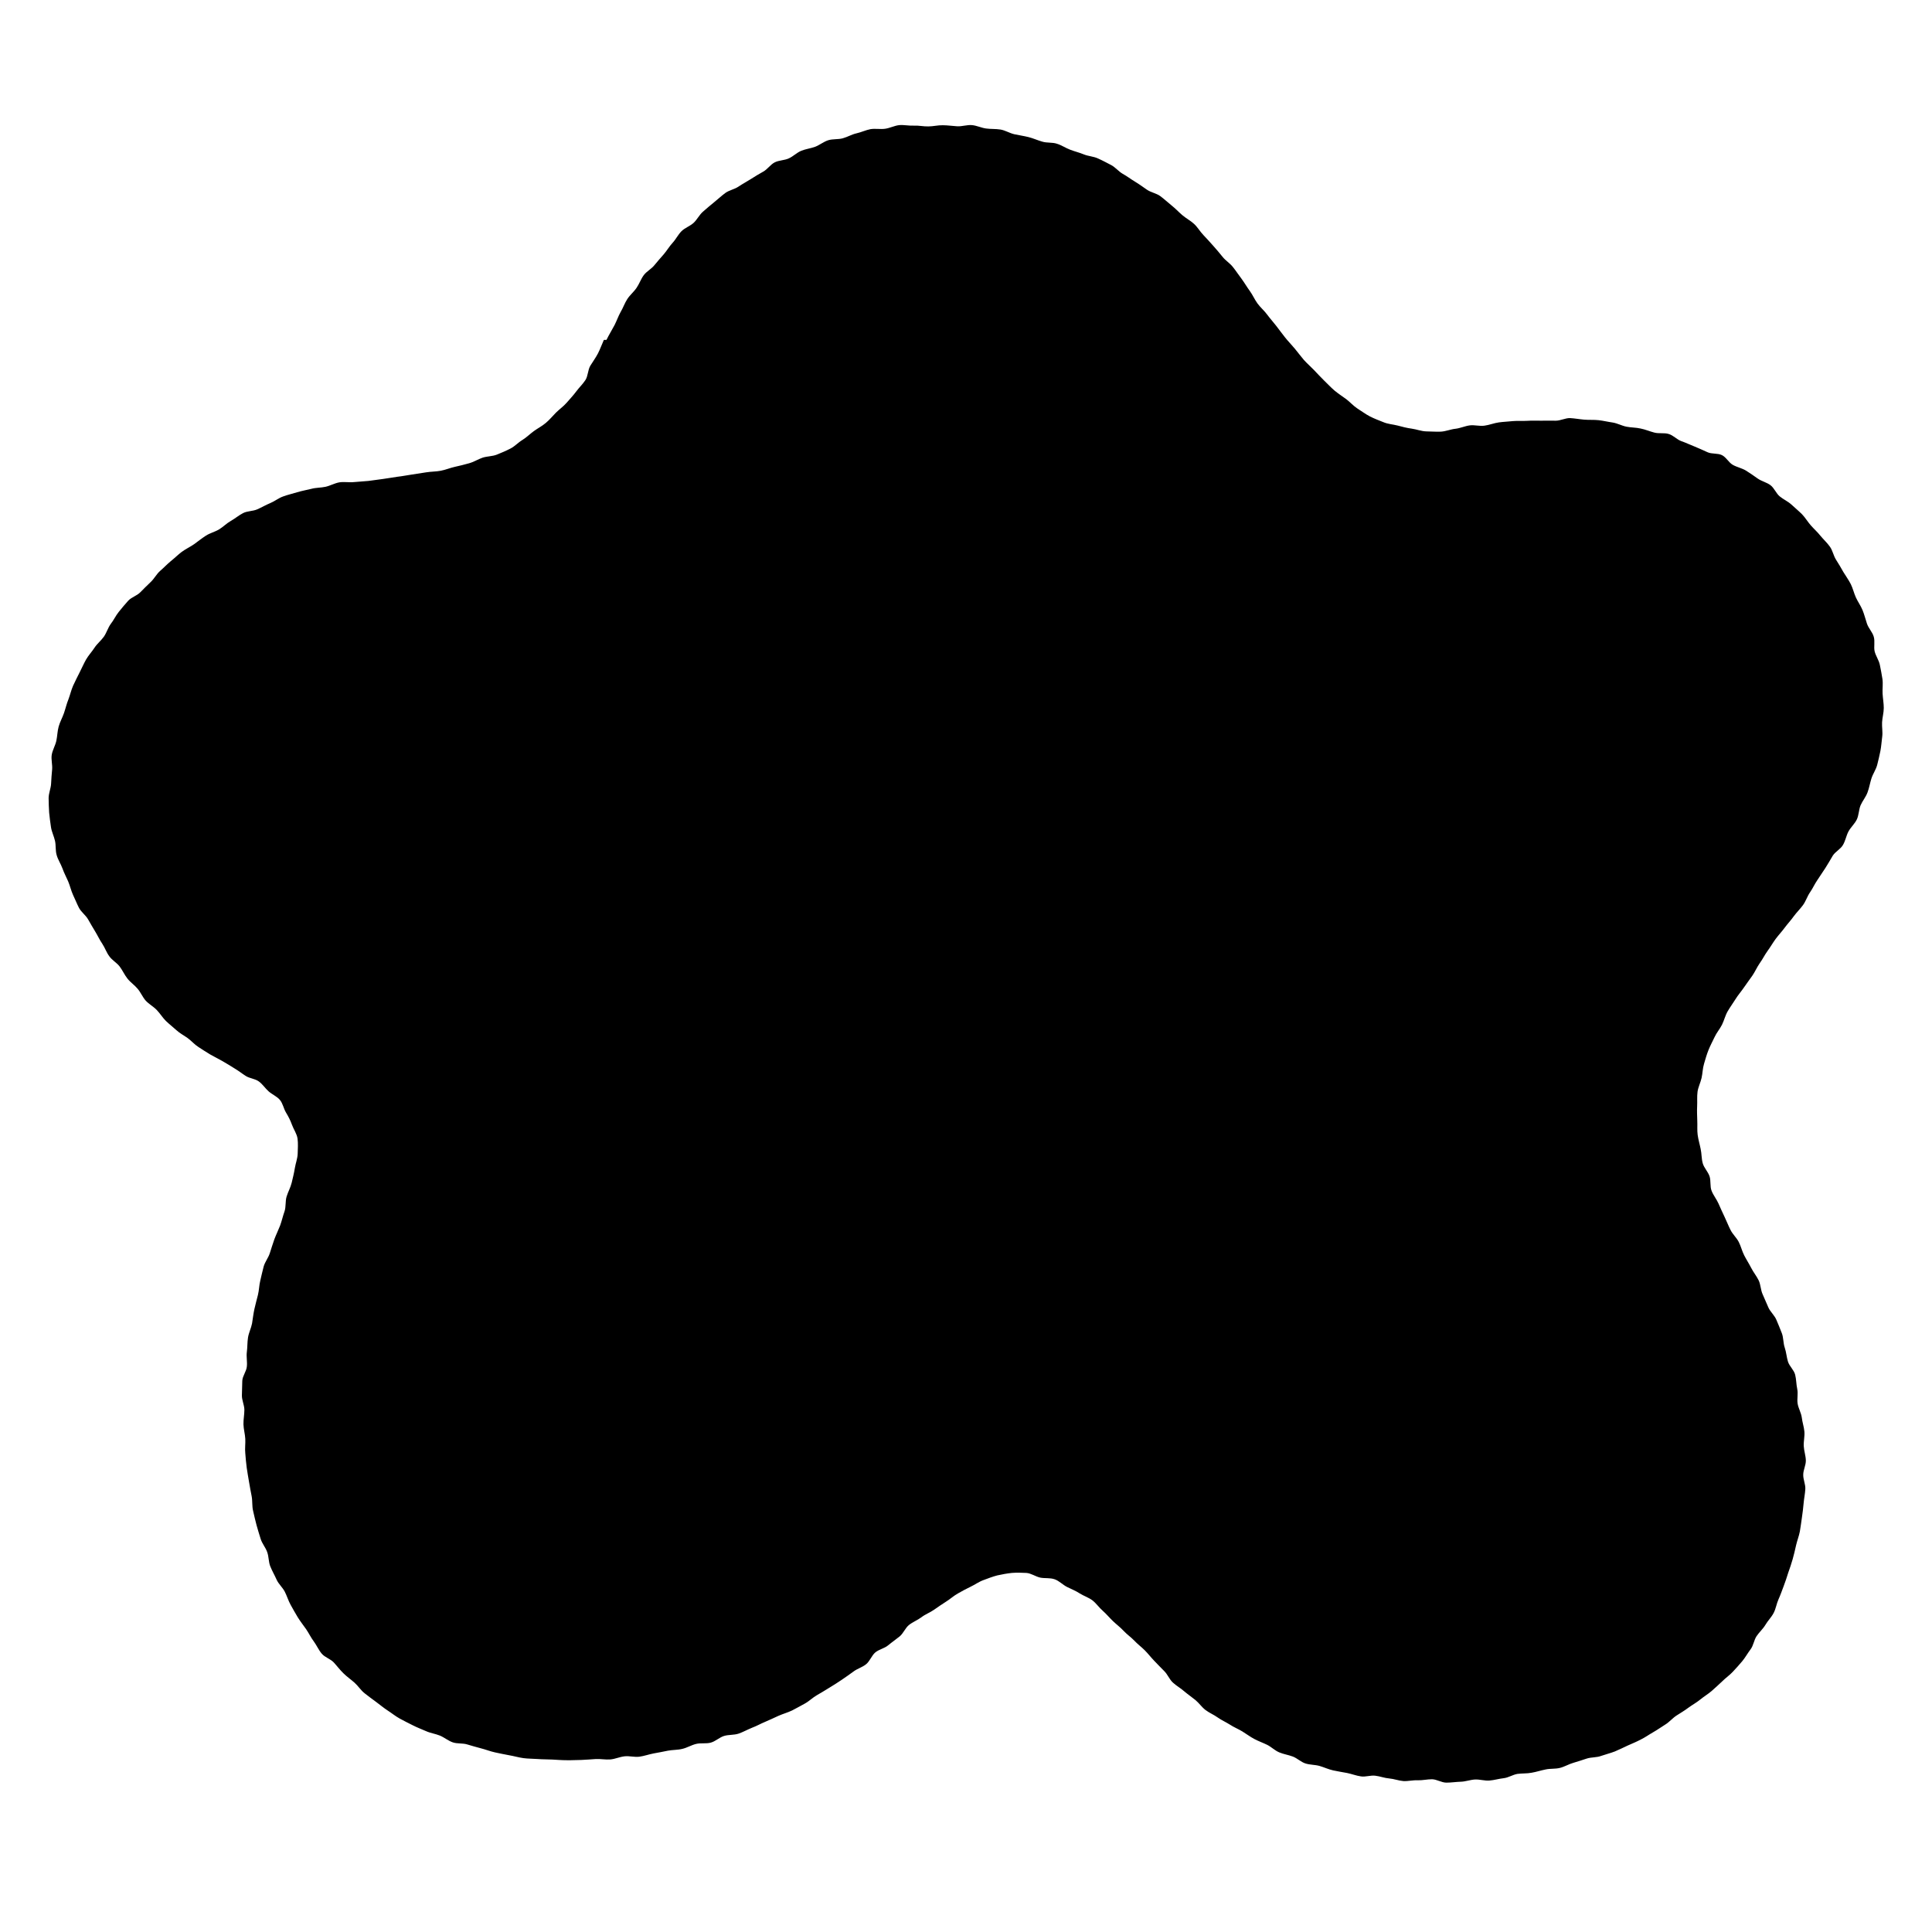 <?xml version="1.0" encoding="utf-8"?>
<!-- Generator: Adobe Illustrator 26.1.0, SVG Export Plug-In . SVG Version: 6.00 Build 0)  -->
<svg version="1.1" id="圖層_1" xmlns="http://www.w3.org/2000/svg" xmlns:xlink="http://www.w3.org/1999/xlink" x="0px" y="0px"
	 viewBox="0 0 148.24 148.24" style="enable-background:new 0 0 148.24 148.24;" xml:space="preserve">
<g>
	<defs>
		<rect id="SVGID_00000077294667490764797630000015316726113501894843_" width="148.24" height="148.24"/>
	</defs>
	<clipPath id="SVGID_00000006694763947119935210000002927006756657724313_">
		<use xlink:href="#SVGID_00000077294667490764797630000015316726113501894843_"  style="overflow:visible;"/>
	</clipPath>
	<path fill="currentColor" style="clip-path:url(#SVGID_00000006694763947119935210000002927006756657724313_);" d="M46.54,26.07
		c-0.02,0.03-0.19-0.01-0.21,0.02c-0.16,0.35-0.28,0.7-0.45,1.03c-0.18,0.34-0.4,0.64-0.59,0.95c-0.19,0.33-0.17,0.78-0.37,1.09
		c-0.21,0.32-0.49,0.58-0.71,0.88c-0.23,0.31-0.49,0.58-0.73,0.86c-0.25,0.29-0.56,0.5-0.82,0.76c-0.27,0.27-0.5,0.56-0.78,0.79
		c-0.29,0.25-0.62,0.41-0.92,0.63c-0.3,0.22-0.57,0.49-0.88,0.68c-0.32,0.19-0.58,0.49-0.92,0.66c-0.33,0.17-0.68,0.32-1.03,0.46
		c-0.34,0.14-0.75,0.12-1.11,0.24c-0.35,0.12-0.67,0.33-1.04,0.43c-0.35,0.1-0.72,0.19-1.08,0.27c-0.36,0.08-0.71,0.23-1.08,0.3
		c-0.36,0.07-0.74,0.06-1.11,0.12c-0.36,0.06-0.73,0.11-1.1,0.17c-0.36,0.05-0.73,0.13-1.11,0.17c-0.36,0.05-0.73,0.12-1.11,0.17
		c-0.37,0.04-0.73,0.11-1.11,0.15c-0.37,0.04-0.74,0.05-1.12,0.09c-0.37,0.04-0.75-0.04-1.12,0.02c-0.36,0.06-0.7,0.26-1.06,0.34
		c-0.36,0.08-0.74,0.06-1.1,0.16c-0.36,0.09-0.72,0.15-1.08,0.26c-0.35,0.11-0.72,0.19-1.07,0.32c-0.35,0.12-0.65,0.37-0.99,0.51
		c-0.34,0.14-0.66,0.33-1,0.48c-0.34,0.15-0.76,0.12-1.09,0.29c-0.33,0.17-0.62,0.42-0.94,0.6c-0.32,0.18-0.59,0.46-0.9,0.65
		c-0.32,0.19-0.7,0.28-1.01,0.48c-0.31,0.2-0.6,0.43-0.9,0.65c-0.3,0.21-0.65,0.37-0.95,0.59c-0.29,0.22-0.56,0.49-0.85,0.72
		c-0.29,0.24-0.54,0.51-0.82,0.75c-0.28,0.25-0.45,0.6-0.72,0.85c-0.27,0.26-0.53,0.51-0.79,0.78c-0.26,0.27-0.68,0.38-0.93,0.65
		c-0.25,0.28-0.49,0.56-0.72,0.85c-0.24,0.29-0.39,0.64-0.62,0.93c-0.22,0.3-0.32,0.68-0.53,0.98c-0.21,0.3-0.52,0.54-0.72,0.85
		c-0.2,0.31-0.47,0.59-0.65,0.91c-0.18,0.32-0.33,0.67-0.5,1c-0.17,0.33-0.33,0.66-0.49,1c-0.15,0.34-0.23,0.71-0.36,1.05
		c-0.14,0.34-0.22,0.7-0.34,1.05c-0.12,0.35-0.31,0.68-0.41,1.04c-0.1,0.36-0.1,0.74-0.18,1.1c-0.08,0.36-0.29,0.7-0.35,1.06
		c-0.06,0.36,0.06,0.75,0.03,1.12c-0.04,0.37-0.06,0.73-0.08,1.1c-0.02,0.37-0.19,0.74-0.19,1.11c0.01,0.37,0.01,0.74,0.04,1.11
		c0.03,0.37,0.09,0.74,0.14,1.11c0.05,0.36,0.23,0.7,0.31,1.06c0.08,0.35,0.02,0.75,0.13,1.1c0.1,0.35,0.31,0.66,0.44,1.01
		c0.12,0.34,0.29,0.66,0.44,1c0.14,0.33,0.22,0.7,0.37,1.03c0.16,0.33,0.29,0.67,0.46,1c0.17,0.32,0.5,0.55,0.69,0.87
		c0.18,0.31,0.36,0.63,0.55,0.94c0.19,0.31,0.34,0.64,0.55,0.95c0.2,0.3,0.32,0.67,0.54,0.96c0.21,0.3,0.57,0.49,0.79,0.78
		c0.22,0.29,0.37,0.64,0.6,0.93c0.23,0.29,0.55,0.5,0.78,0.78c0.24,0.28,0.38,0.64,0.62,0.91c0.25,0.27,0.59,0.45,0.84,0.71
		c0.26,0.27,0.45,0.59,0.7,0.84c0.27,0.26,0.56,0.48,0.82,0.72c0.26,0.24,0.58,0.4,0.87,0.61c0.28,0.21,0.52,0.49,0.82,0.68
		c0.3,0.19,0.59,0.39,0.9,0.57c0.31,0.17,0.62,0.33,0.94,0.51c0.31,0.17,0.61,0.37,0.91,0.55c0.31,0.18,0.58,0.4,0.88,0.59
		c0.3,0.19,0.72,0.21,1,0.42c0.29,0.21,0.49,0.53,0.75,0.76c0.27,0.24,0.63,0.38,0.86,0.65c0.23,0.27,0.29,0.67,0.47,0.97
		c0.18,0.3,0.34,0.6,0.46,0.94c0.13,0.36,0.38,0.7,0.43,1.07c0.05,0.37,0.02,0.77,0.01,1.15c-0.01,0.37-0.16,0.74-0.22,1.12
		c-0.06,0.37-0.15,0.74-0.24,1.11c-0.09,0.37-0.28,0.7-0.39,1.06c-0.11,0.36-0.04,0.79-0.16,1.14c-0.13,0.36-0.21,0.74-0.34,1.09
		c-0.14,0.36-0.31,0.7-0.44,1.05c-0.13,0.37-0.24,0.73-0.35,1.07c-0.11,0.35-0.37,0.66-0.47,1.02c-0.1,0.36-0.17,0.72-0.26,1.08
		c-0.09,0.36-0.09,0.74-0.18,1.1c-0.09,0.36-0.19,0.72-0.27,1.08c-0.08,0.36-0.12,0.73-0.18,1.1c-0.07,0.37-0.25,0.71-0.31,1.08
		c-0.06,0.37-0.04,0.74-0.09,1.11c-0.05,0.37,0.04,0.75,0,1.12c-0.03,0.37-0.33,0.72-0.35,1.09c-0.02,0.37-0.01,0.75-0.03,1.12
		c-0.01,0.37,0.19,0.75,0.19,1.12c0,0.37-0.08,0.74-0.07,1.11c0.01,0.37,0.12,0.74,0.14,1.11c0.02,0.37-0.04,0.75,0,1.11
		c0.03,0.37,0.06,0.74,0.11,1.11c0.05,0.37,0.12,0.73,0.18,1.1c0.06,0.37,0.13,0.73,0.2,1.09c0.07,0.37,0.02,0.76,0.11,1.12
		c0.08,0.36,0.17,0.73,0.26,1.08c0.1,0.36,0.21,0.72,0.32,1.07c0.11,0.36,0.38,0.66,0.5,1.01c0.13,0.35,0.1,0.76,0.24,1.1
		c0.14,0.35,0.33,0.67,0.48,1.01c0.15,0.34,0.46,0.6,0.63,0.93c0.17,0.33,0.27,0.69,0.45,1.01c0.18,0.32,0.36,0.65,0.55,0.96
		c0.2,0.32,0.43,0.61,0.64,0.91c0.21,0.31,0.37,0.65,0.59,0.94c0.22,0.3,0.37,0.66,0.61,0.94c0.24,0.28,0.67,0.4,0.92,0.67
		c0.25,0.27,0.47,0.57,0.74,0.83c0.26,0.26,0.57,0.47,0.85,0.72c0.28,0.25,0.48,0.58,0.77,0.81c0.29,0.23,0.59,0.45,0.89,0.67
		c0.3,0.22,0.58,0.46,0.89,0.66c0.31,0.2,0.6,0.44,0.93,0.62c0.32,0.18,0.66,0.34,0.99,0.51c0.33,0.17,0.68,0.3,1.02,0.45
		c0.33,0.15,0.71,0.2,1.06,0.34c0.34,0.14,0.64,0.4,0.99,0.52c0.35,0.12,0.76,0.05,1.11,0.16c0.35,0.1,0.7,0.21,1.06,0.3
		c0.36,0.09,0.7,0.23,1.07,0.31c0.36,0.07,0.72,0.16,1.09,0.22c0.36,0.06,0.72,0.17,1.09,0.22c0.36,0.05,0.74,0.04,1.11,0.07
		c0.37,0.03,0.74,0.02,1.11,0.04c0.37,0.02,0.73,0.05,1.11,0.05c0.37,0.01,0.74-0.02,1.11-0.02c0.37-0.01,0.73-0.05,1.11-0.07
		c0.37-0.02,0.74,0.06,1.12,0.03c0.37-0.03,0.72-0.2,1.1-0.24c0.37-0.04,0.75,0.08,1.13,0.03c0.37-0.05,0.72-0.18,1.09-0.25
		c0.36-0.06,0.73-0.14,1.09-0.21c0.36-0.07,0.75-0.05,1.11-0.14c0.36-0.08,0.69-0.29,1.06-0.38c0.36-0.09,0.77,0,1.13-0.1
		c0.36-0.1,0.66-0.4,1.01-0.51c0.35-0.11,0.76-0.06,1.12-0.18c0.35-0.12,0.68-0.31,1.03-0.45c0.35-0.13,0.68-0.32,1.02-0.46
		c0.34-0.14,0.68-0.31,1.02-0.46c0.34-0.15,0.71-0.25,1.04-0.41c0.34-0.17,0.66-0.36,0.98-0.53c0.33-0.18,0.6-0.46,0.92-0.64
		c0.32-0.19,0.64-0.37,0.95-0.57c0.32-0.2,0.64-0.39,0.94-0.6c0.31-0.21,0.61-0.42,0.91-0.64c0.3-0.23,0.69-0.33,0.98-0.57
		c0.29-0.24,0.42-0.66,0.7-0.9c0.29-0.24,0.71-0.31,0.99-0.55c0.29-0.24,0.6-0.45,0.88-0.68c0.29-0.24,0.43-0.65,0.72-0.88
		c0.29-0.23,0.66-0.37,0.95-0.59c0.3-0.23,0.66-0.36,0.96-0.57c0.31-0.22,0.61-0.42,0.92-0.62c0.32-0.2,0.59-0.45,0.91-0.63
		c0.33-0.19,0.65-0.36,0.98-0.52c0.34-0.16,0.65-0.39,0.99-0.51c0.35-0.13,0.71-0.27,1.06-0.36c0.36-0.08,0.74-0.15,1.11-0.19
		c0.37-0.03,0.75-0.02,1.12,0c0.36,0.02,0.7,0.28,1.07,0.36c0.35,0.07,0.75,0,1.11,0.13c0.34,0.12,0.61,0.42,0.95,0.59
		c0.32,0.16,0.66,0.29,0.98,0.5c0.3,0.19,0.67,0.3,0.98,0.54c0.28,0.22,0.49,0.54,0.78,0.79c0.27,0.24,0.5,0.52,0.78,0.79
		c0.26,0.25,0.56,0.47,0.82,0.75c0.25,0.27,0.56,0.48,0.81,0.74c0.25,0.27,0.55,0.49,0.8,0.74c0.26,0.26,0.48,0.55,0.73,0.81
		c0.26,0.26,0.5,0.53,0.76,0.78c0.27,0.26,0.4,0.64,0.67,0.89c0.27,0.25,0.6,0.43,0.87,0.67c0.28,0.24,0.58,0.44,0.86,0.67
		c0.28,0.23,0.49,0.55,0.78,0.77c0.29,0.22,0.64,0.36,0.93,0.57c0.3,0.21,0.64,0.36,0.94,0.55c0.3,0.2,0.64,0.33,0.95,0.52
		c0.31,0.19,0.6,0.41,0.92,0.58c0.32,0.17,0.66,0.29,0.99,0.45c0.32,0.16,0.59,0.44,0.93,0.58c0.33,0.14,0.7,0.19,1.04,0.32
		c0.34,0.13,0.62,0.42,0.97,0.53c0.34,0.11,0.73,0.09,1.08,0.19c0.34,0.1,0.68,0.26,1.04,0.34c0.35,0.08,0.71,0.13,1.07,0.2
		c0.35,0.07,0.7,0.21,1.06,0.26c0.35,0.06,0.74-0.1,1.11-0.05c0.35,0.04,0.7,0.18,1.07,0.21c0.36,0.03,0.71,0.17,1.08,0.2
		c0.36,0.02,0.73-0.08,1.1-0.06c0.37,0.01,0.73-0.08,1.1-0.08c0.37,0.01,0.73,0.26,1.1,0.26c0.37,0,0.74-0.06,1.1-0.07
		c0.37-0.01,0.73-0.15,1.09-0.17c0.37-0.02,0.75,0.11,1.11,0.08c0.37-0.03,0.73-0.14,1.09-0.18c0.37-0.04,0.7-0.27,1.06-0.33
		c0.36-0.05,0.74-0.02,1.09-0.09c0.36-0.06,0.71-0.18,1.07-0.25c0.36-0.08,0.74-0.03,1.1-0.12c0.36-0.09,0.68-0.29,1.03-0.39
		c0.35-0.1,0.7-0.22,1.04-0.33c0.35-0.11,0.75-0.07,1.09-0.2c0.35-0.12,0.71-0.21,1.05-0.34c0.34-0.14,0.67-0.31,1-0.46
		c0.34-0.15,0.68-0.29,1-0.46c0.33-0.16,0.63-0.38,0.95-0.56c0.32-0.18,0.62-0.4,0.93-0.59c0.31-0.19,0.55-0.49,0.86-0.69
		c0.31-0.2,0.62-0.38,0.91-0.6c0.3-0.22,0.62-0.39,0.9-0.62c0.28-0.23,0.6-0.42,0.88-0.66c0.27-0.24,0.55-0.49,0.81-0.74
		c0.26-0.26,0.57-0.47,0.82-0.74c0.25-0.27,0.5-0.54,0.73-0.82c0.23-0.28,0.41-0.61,0.63-0.9c0.22-0.29,0.26-0.71,0.46-1.01
		c0.2-0.3,0.49-0.55,0.68-0.87c0.18-0.31,0.46-0.58,0.63-0.91c0.17-0.32,0.22-0.71,0.37-1.04c0.15-0.33,0.27-0.68,0.4-1.02
		c0.13-0.34,0.24-0.68,0.35-1.03c0.12-0.34,0.24-0.68,0.34-1.04c0.1-0.35,0.18-0.7,0.26-1.06c0.08-0.35,0.22-0.7,0.29-1.06
		c0.06-0.36,0.11-0.72,0.16-1.08c0.05-0.36,0.1-0.72,0.13-1.09c0.03-0.36,0.11-0.72,0.13-1.09c0.02-0.36-0.17-0.73-0.16-1.1
		c0-0.36,0.21-0.73,0.2-1.1c-0.01-0.36-0.14-0.72-0.16-1.09c-0.02-0.36,0.08-0.74,0.05-1.11c-0.03-0.36-0.16-0.72-0.2-1.08
		c-0.05-0.37-0.26-0.71-0.32-1.07c-0.06-0.37,0.05-0.76-0.03-1.12c-0.08-0.37-0.07-0.75-0.16-1.1c-0.09-0.36-0.44-0.65-0.55-1
		c-0.11-0.36-0.13-0.73-0.25-1.08c-0.12-0.35-0.09-0.76-0.22-1.1c-0.13-0.35-0.28-0.69-0.42-1.03c-0.14-0.34-0.46-0.61-0.61-0.94
		c-0.15-0.34-0.29-0.68-0.44-1.01c-0.16-0.34-0.15-0.75-0.31-1.08c-0.16-0.33-0.41-0.63-0.57-0.95c-0.17-0.33-0.37-0.64-0.54-0.97
		c-0.17-0.33-0.25-0.7-0.42-1.03c-0.17-0.33-0.47-0.59-0.63-0.92c-0.17-0.33-0.3-0.68-0.46-1.01c-0.16-0.33-0.31-0.67-0.46-1.01
		c-0.15-0.34-0.4-0.64-0.53-0.98c-0.14-0.34-0.04-0.77-0.16-1.12c-0.12-0.35-0.42-0.64-0.52-0.99c-0.1-0.35-0.08-0.74-0.16-1.1
		c-0.07-0.36-0.18-0.71-0.23-1.08c-0.05-0.36-0.01-0.73-0.03-1.1c-0.01-0.36-0.03-0.73-0.01-1.1c0.02-0.36-0.02-0.73,0.03-1.11
		c0.05-0.36,0.23-0.7,0.31-1.06c0.08-0.35,0.08-0.73,0.19-1.09c0.1-0.34,0.2-0.7,0.34-1.05c0.13-0.33,0.31-0.66,0.47-1
		c0.15-0.33,0.4-0.61,0.57-0.95c0.16-0.32,0.24-0.69,0.43-1.02c0.18-0.31,0.4-0.61,0.6-0.93c0.19-0.31,0.43-0.58,0.65-0.9
		c0.21-0.31,0.43-0.6,0.64-0.9c0.21-0.3,0.36-0.66,0.57-0.96c0.22-0.3,0.38-0.64,0.6-0.94c0.22-0.3,0.4-0.62,0.62-0.92
		c0.22-0.3,0.48-0.57,0.7-0.87c0.22-0.3,0.48-0.57,0.69-0.87c0.22-0.3,0.49-0.56,0.71-0.86c0.22-0.3,0.33-0.68,0.54-0.98
		c0.21-0.3,0.36-0.65,0.57-0.95c0.21-0.31,0.41-0.62,0.61-0.92c0.2-0.31,0.38-0.63,0.57-0.95c0.2-0.31,0.6-0.5,0.78-0.82
		c0.19-0.32,0.25-0.71,0.42-1.03c0.18-0.33,0.48-0.59,0.64-0.92c0.16-0.33,0.15-0.75,0.29-1.09c0.15-0.34,0.4-0.63,0.53-0.98
		c0.13-0.34,0.19-0.72,0.3-1.07c0.11-0.35,0.34-0.67,0.44-1.03c0.09-0.36,0.18-0.72,0.25-1.08c0.07-0.36,0.09-0.73,0.14-1.1
		c0.05-0.36-0.03-0.74-0.01-1.11c0.02-0.36,0.13-0.73,0.13-1.1c0-0.36-0.07-0.73-0.09-1.1c-0.02-0.36,0.04-0.74-0.01-1.11
		c-0.05-0.36-0.13-0.72-0.2-1.09c-0.07-0.36-0.31-0.68-0.4-1.04c-0.08-0.35,0.04-0.77-0.07-1.13c-0.1-0.35-0.4-0.64-0.52-1
		c-0.12-0.35-0.2-0.7-0.34-1.04c-0.14-0.34-0.36-0.64-0.51-0.97c-0.15-0.33-0.23-0.7-0.39-1.02c-0.17-0.33-0.38-0.62-0.57-0.93
		c-0.18-0.32-0.36-0.63-0.56-0.94c-0.2-0.31-0.26-0.71-0.47-1c-0.21-0.3-0.49-0.55-0.72-0.83c-0.23-0.29-0.5-0.53-0.74-0.8
		c-0.24-0.27-0.43-0.6-0.68-0.86c-0.26-0.26-0.54-0.49-0.81-0.74c-0.27-0.25-0.62-0.4-0.9-0.63c-0.28-0.23-0.42-0.64-0.71-0.86
		c-0.29-0.22-0.68-0.3-0.98-0.51c-0.3-0.21-0.59-0.42-0.9-0.61c-0.31-0.19-0.69-0.26-1.01-0.44c-0.32-0.18-0.51-0.59-0.84-0.75
		c-0.33-0.16-0.77-0.07-1.1-0.22c-0.33-0.15-0.66-0.3-1-0.44c-0.34-0.13-0.66-0.29-1.01-0.41c-0.34-0.12-0.62-0.45-0.97-0.55
		c-0.35-0.11-0.75-0.01-1.11-0.11c-0.35-0.09-0.69-0.24-1.05-0.31c-0.35-0.08-0.73-0.07-1.08-0.14c-0.36-0.07-0.69-0.26-1.06-0.32
		c-0.36-0.05-0.72-0.14-1.08-0.18c-0.36-0.04-0.73-0.01-1.1-0.04c-0.36-0.03-0.73-0.1-1.09-0.12c-0.36-0.01-0.73,0.2-1.1,0.2
		c-0.36,0-0.72-0.01-1.09,0c-0.36,0.01-0.73-0.02-1.09,0.01c-0.36,0.02-0.73-0.01-1.09,0.02c-0.36,0.04-0.73,0.05-1.09,0.1
		c-0.37,0.05-0.73,0.2-1.1,0.25c-0.37,0.06-0.77-0.07-1.14-0.02c-0.37,0.05-0.73,0.22-1.1,0.26c-0.37,0.04-0.74,0.2-1.11,0.22
		c-0.37,0.02-0.76-0.02-1.13-0.02c-0.37-0.01-0.74-0.16-1.11-0.21c-0.37-0.05-0.72-0.14-1.09-0.24c-0.36-0.09-0.74-0.11-1.09-0.26
		c-0.35-0.14-0.7-0.27-1.03-0.44c-0.33-0.17-0.63-0.4-0.95-0.6c-0.31-0.2-0.56-0.49-0.86-0.72c-0.3-0.22-0.61-0.42-0.9-0.66
		c-0.28-0.24-0.53-0.51-0.8-0.77c-0.27-0.26-0.51-0.53-0.77-0.8c-0.26-0.27-0.54-0.51-0.79-0.79c-0.24-0.28-0.46-0.58-0.7-0.87
		c-0.24-0.29-0.5-0.55-0.73-0.84c-0.23-0.29-0.45-0.59-0.68-0.89c-0.23-0.3-0.48-0.57-0.7-0.87c-0.22-0.3-0.52-0.55-0.74-0.85
		c-0.22-0.3-0.37-0.66-0.59-0.96c-0.22-0.3-0.41-0.63-0.63-0.93c-0.23-0.3-0.43-0.61-0.66-0.9c-0.23-0.3-0.57-0.5-0.8-0.79
		c-0.24-0.29-0.47-0.58-0.72-0.85c-0.25-0.28-0.5-0.56-0.75-0.82c-0.26-0.27-0.45-0.61-0.72-0.86c-0.27-0.25-0.62-0.43-0.9-0.67
		c-0.28-0.24-0.54-0.52-0.83-0.75c-0.29-0.23-0.56-0.49-0.86-0.71c-0.3-0.22-0.71-0.28-1.02-0.49c-0.31-0.21-0.6-0.43-0.92-0.62
		c-0.32-0.19-0.61-0.42-0.94-0.6c-0.32-0.18-0.57-0.51-0.9-0.68c-0.33-0.17-0.66-0.35-1-0.5c-0.34-0.16-0.74-0.17-1.08-0.31
		c-0.34-0.14-0.71-0.23-1.05-0.36c-0.35-0.13-0.66-0.35-1.02-0.46c-0.35-0.12-0.76-0.05-1.12-0.16c-0.36-0.1-0.7-0.26-1.06-0.35
		c-0.36-0.09-0.73-0.14-1.09-0.22c-0.36-0.08-0.7-0.3-1.06-0.36c-0.37-0.06-0.75-0.03-1.11-0.08c-0.37-0.05-0.72-0.23-1.09-0.26
		c-0.37-0.03-0.75,0.11-1.12,0.09c-0.37-0.02-0.74-0.08-1.11-0.08c-0.37-0.01-0.74,0.09-1.11,0.09c-0.37,0.01-0.74-0.08-1.11-0.06
		c-0.37,0.02-0.75-0.07-1.12-0.04c-0.37,0.04-0.72,0.23-1.09,0.28c-0.37,0.05-0.76-0.03-1.12,0.03c-0.36,0.07-0.71,0.24-1.07,0.32
		c-0.36,0.08-0.69,0.28-1.05,0.38c-0.36,0.1-0.76,0.04-1.12,0.15c-0.35,0.11-0.66,0.37-1,0.5c-0.35,0.13-0.73,0.17-1.07,0.31
		c-0.34,0.14-0.62,0.43-0.95,0.58c-0.34,0.16-0.76,0.14-1.09,0.31c-0.33,0.17-0.55,0.53-0.88,0.71c-0.32,0.18-0.64,0.37-0.95,0.57
		c-0.31,0.2-0.64,0.37-0.95,0.58c-0.31,0.21-0.71,0.27-1.01,0.49c-0.3,0.22-0.57,0.48-0.86,0.71c-0.29,0.23-0.57,0.48-0.85,0.72
		c-0.28,0.24-0.45,0.61-0.72,0.86c-0.27,0.25-0.67,0.38-0.93,0.64c-0.26,0.26-0.43,0.62-0.68,0.89c-0.25,0.27-0.44,0.6-0.68,0.88
		c-0.24,0.28-0.49,0.55-0.72,0.84c-0.23,0.29-0.6,0.47-0.82,0.77c-0.22,0.3-0.34,0.67-0.55,0.97c-0.21,0.31-0.51,0.55-0.71,0.86
		c-0.2,0.31-0.32,0.67-0.51,0.99c-0.18,0.32-0.3,0.68-0.47,1.01C46.9,25.42,46.7,25.73,46.54,26.07z"/>
</g>
</svg>
